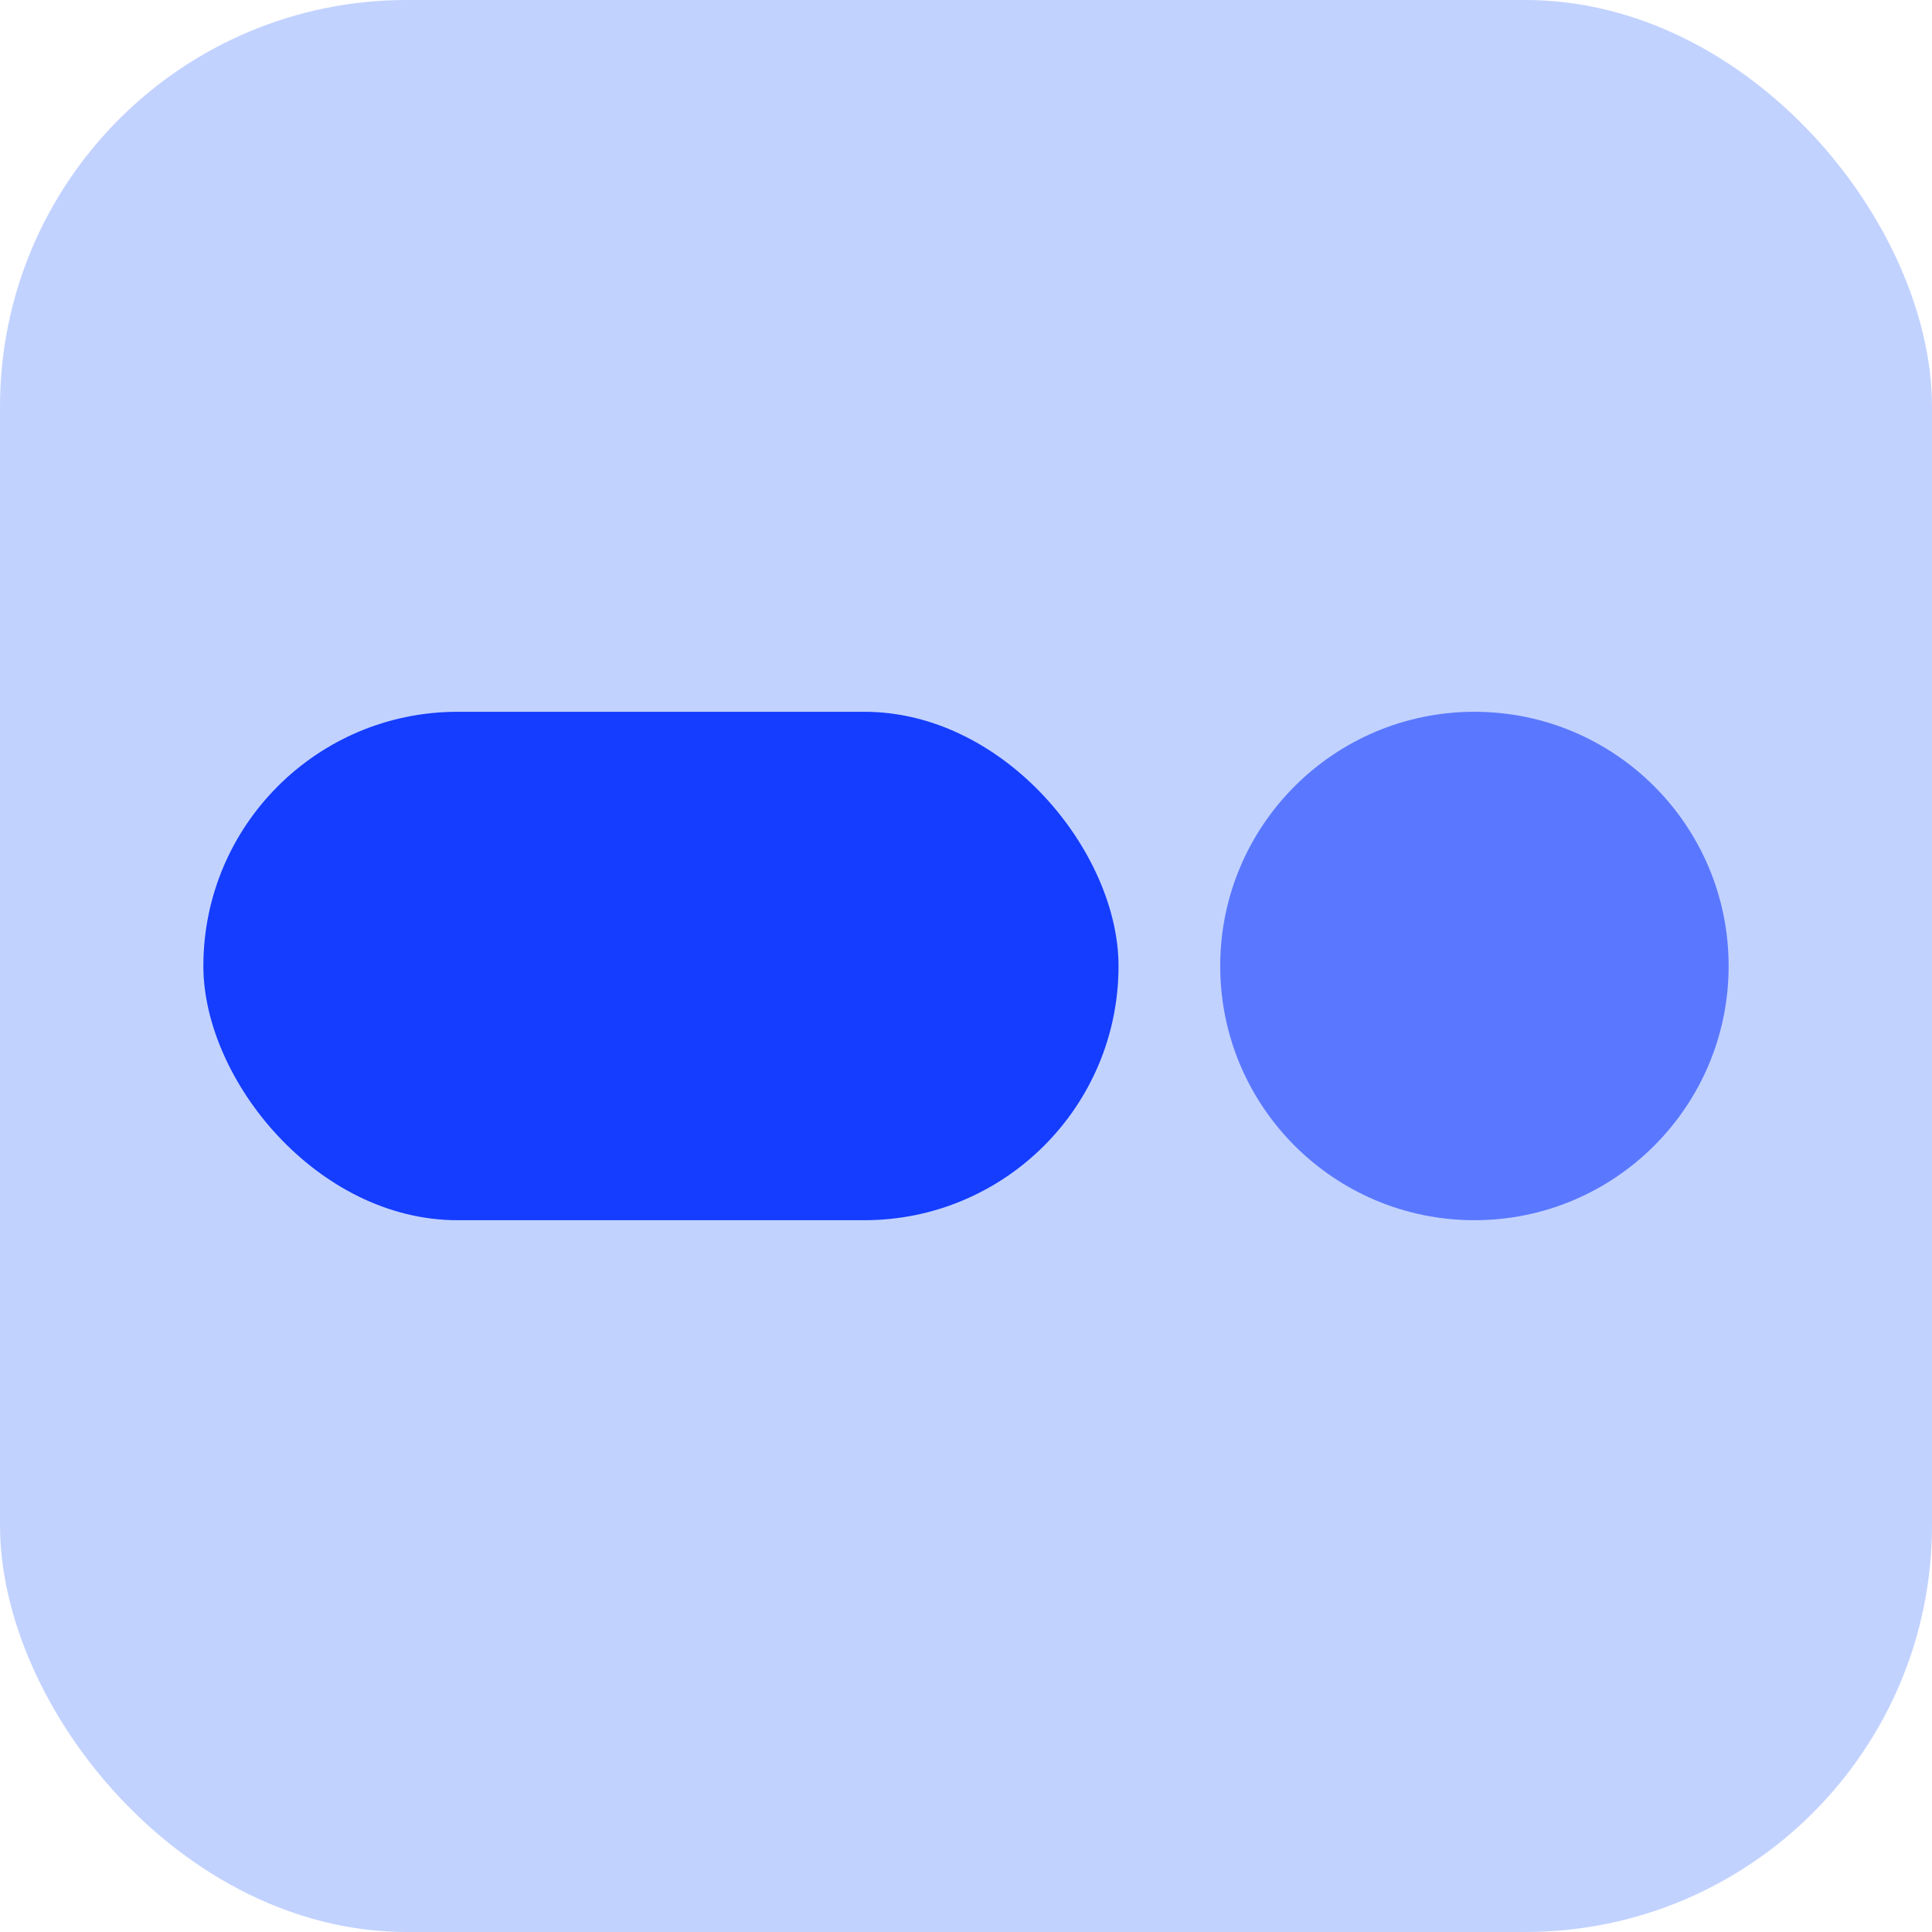 <svg width="38" height="38" viewBox="0 0 38 38" fill="none" xmlns="http://www.w3.org/2000/svg">
<rect width="38" height="38" rx="8" fill="#C2D2FF"/>
<circle cx="29" cy="19" r="5" transform="rotate(-180 29 19)" fill="#143DFF" fill-opacity="0.6"/>
<rect x="4" y="14" width="18" height="10" rx="5" fill="#143DFF"/>
</svg>
